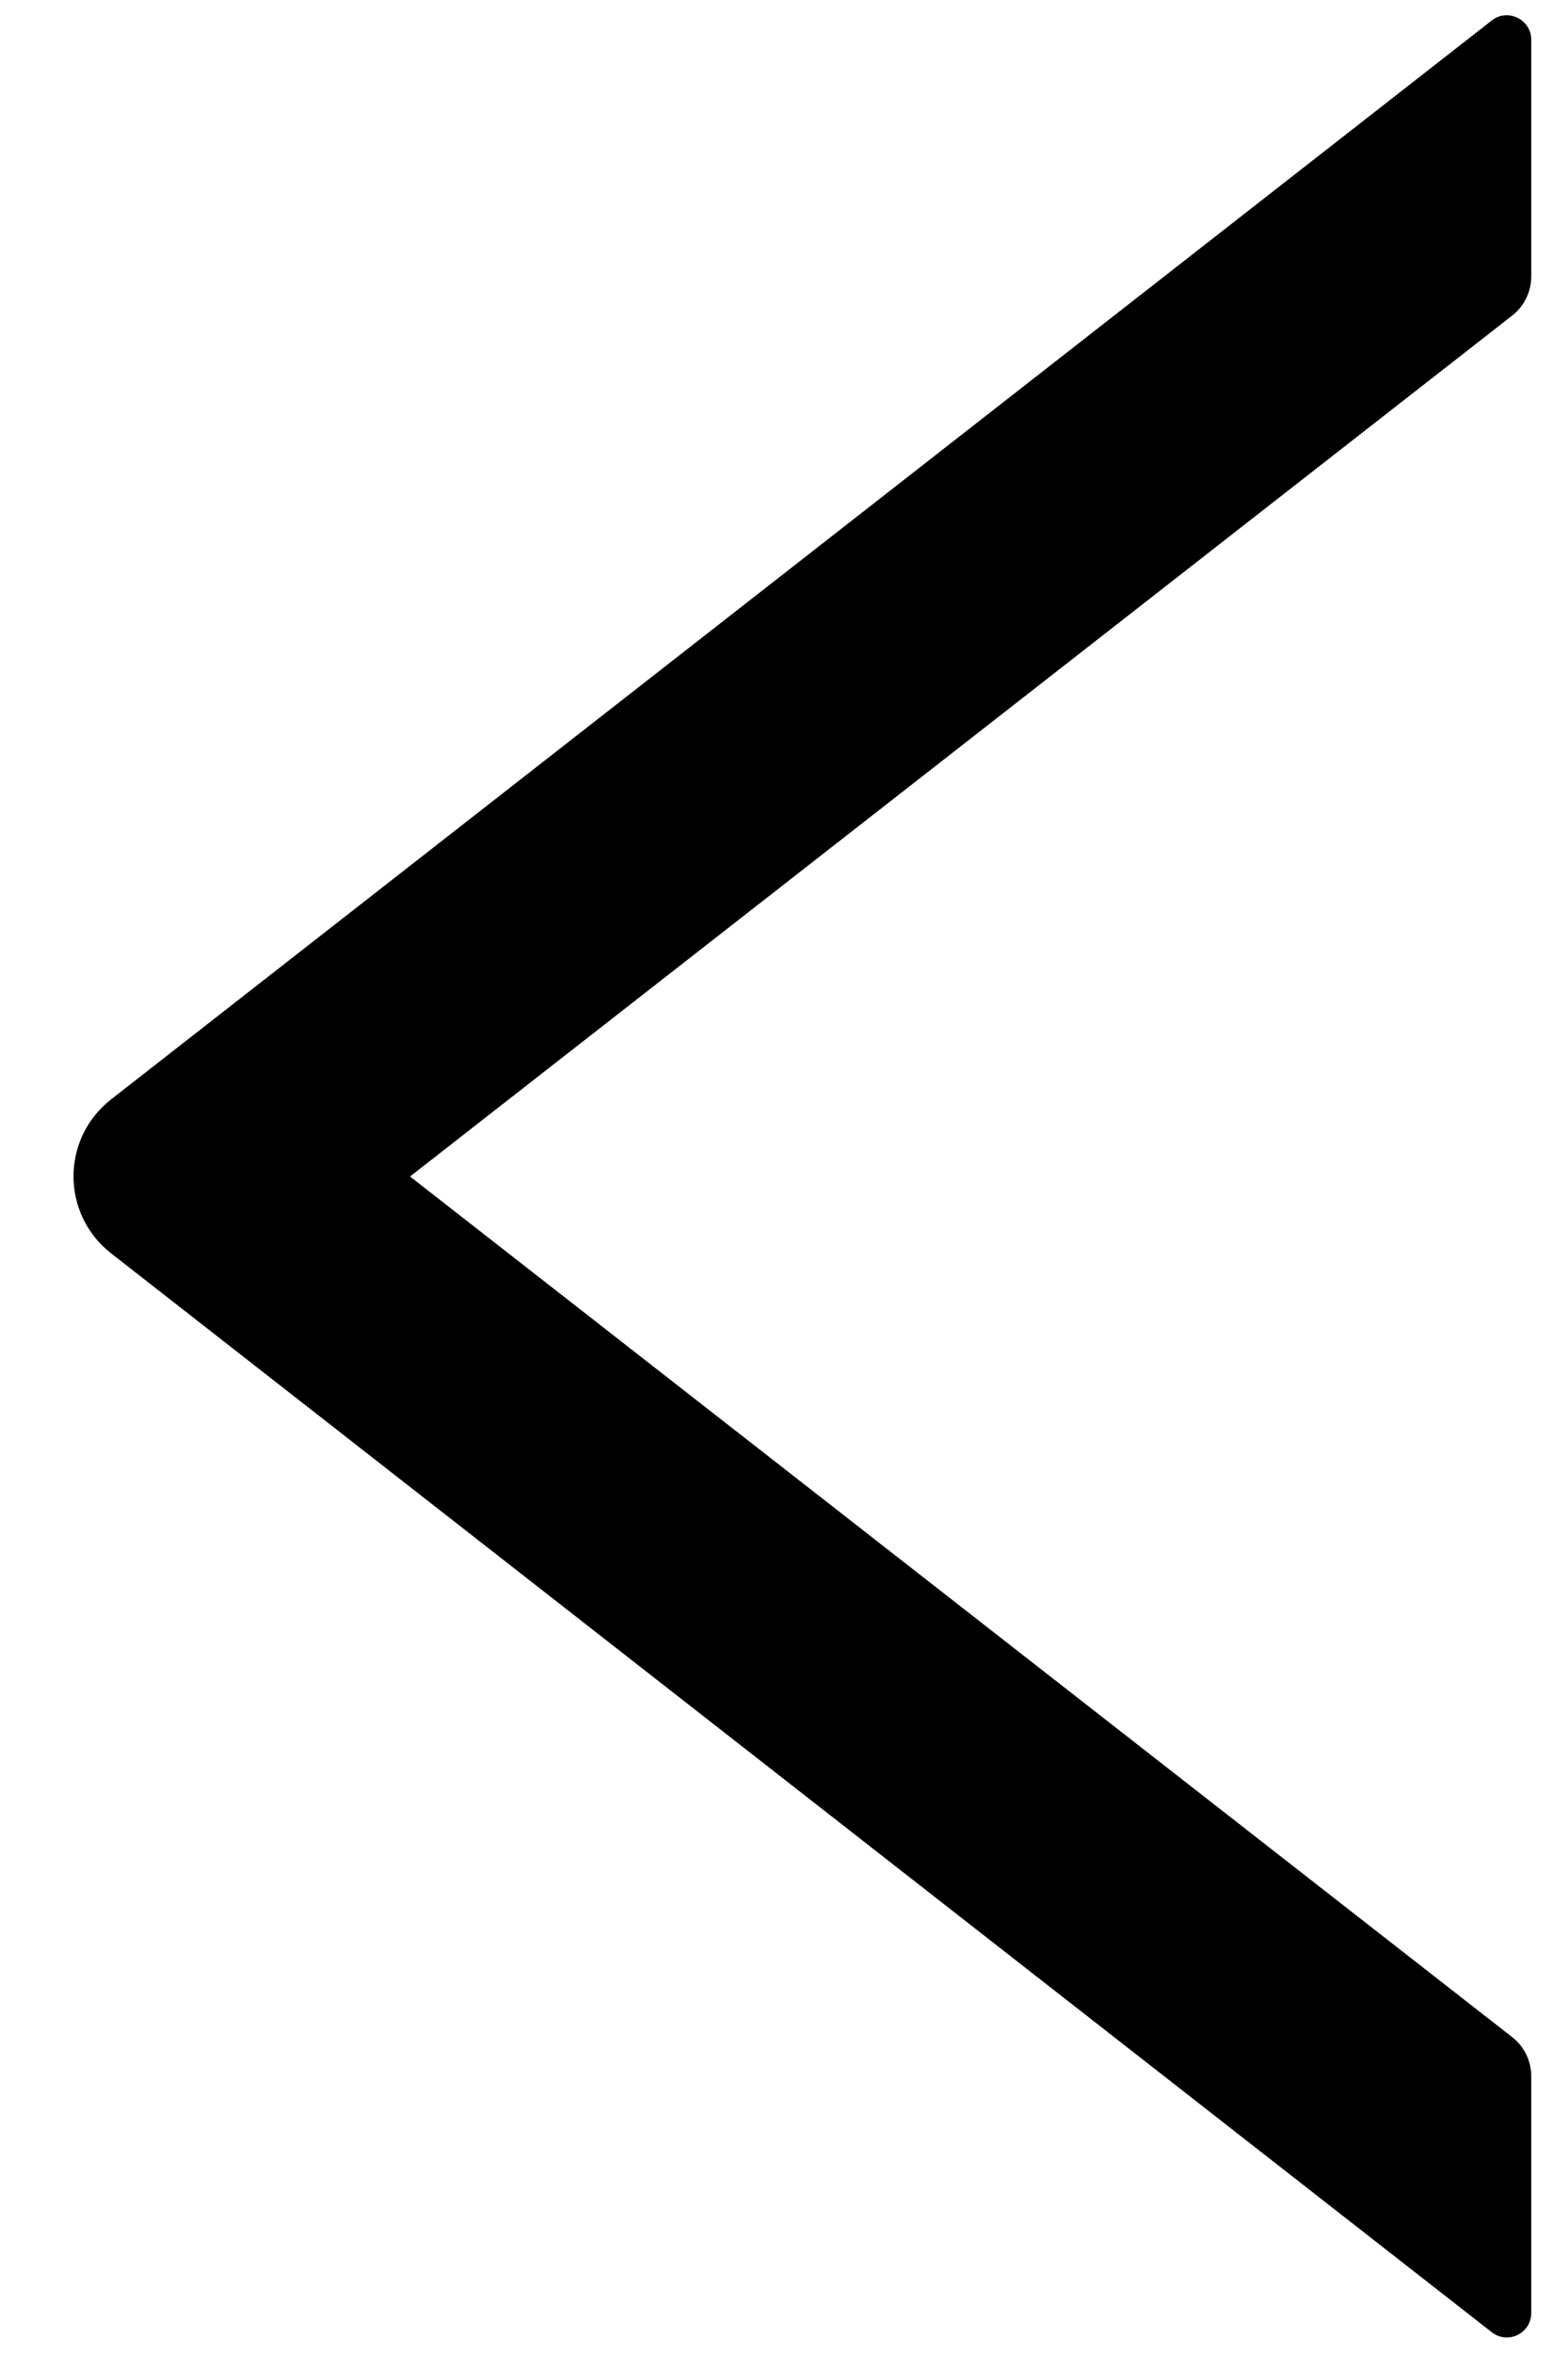 ﻿<?xml version="1.0" encoding="utf-8"?>
<svg version="1.1" xmlns:xlink="http://www.w3.org/1999/xlink" width="16px" height="24px" xmlns="http://www.w3.org/2000/svg">
  <g transform="matrix(1 0 0 1 -577 -155 )">
    <path d="M 15.434 3.216  C 15.553 3.122  15.625 2.975  15.625 2.822  L 15.625 0.406  C 15.625 0.197  15.384 0.081  15.222 0.209  L 1.134 11.213  C 0.622 11.613  0.622 12.384  1.134 12.784  L 15.222 23.788  C 15.387 23.916  15.625 23.8  15.625 23.591  L 15.625 21.175  C 15.625 21.022  15.553 20.875  15.434 20.781  L 4.184 12  L 15.434 3.216  Z " fill-rule="nonzero" fill="#000000" stroke="none" transform="matrix(1 0 0 1 577 155 )" />
  </g>
</svg>